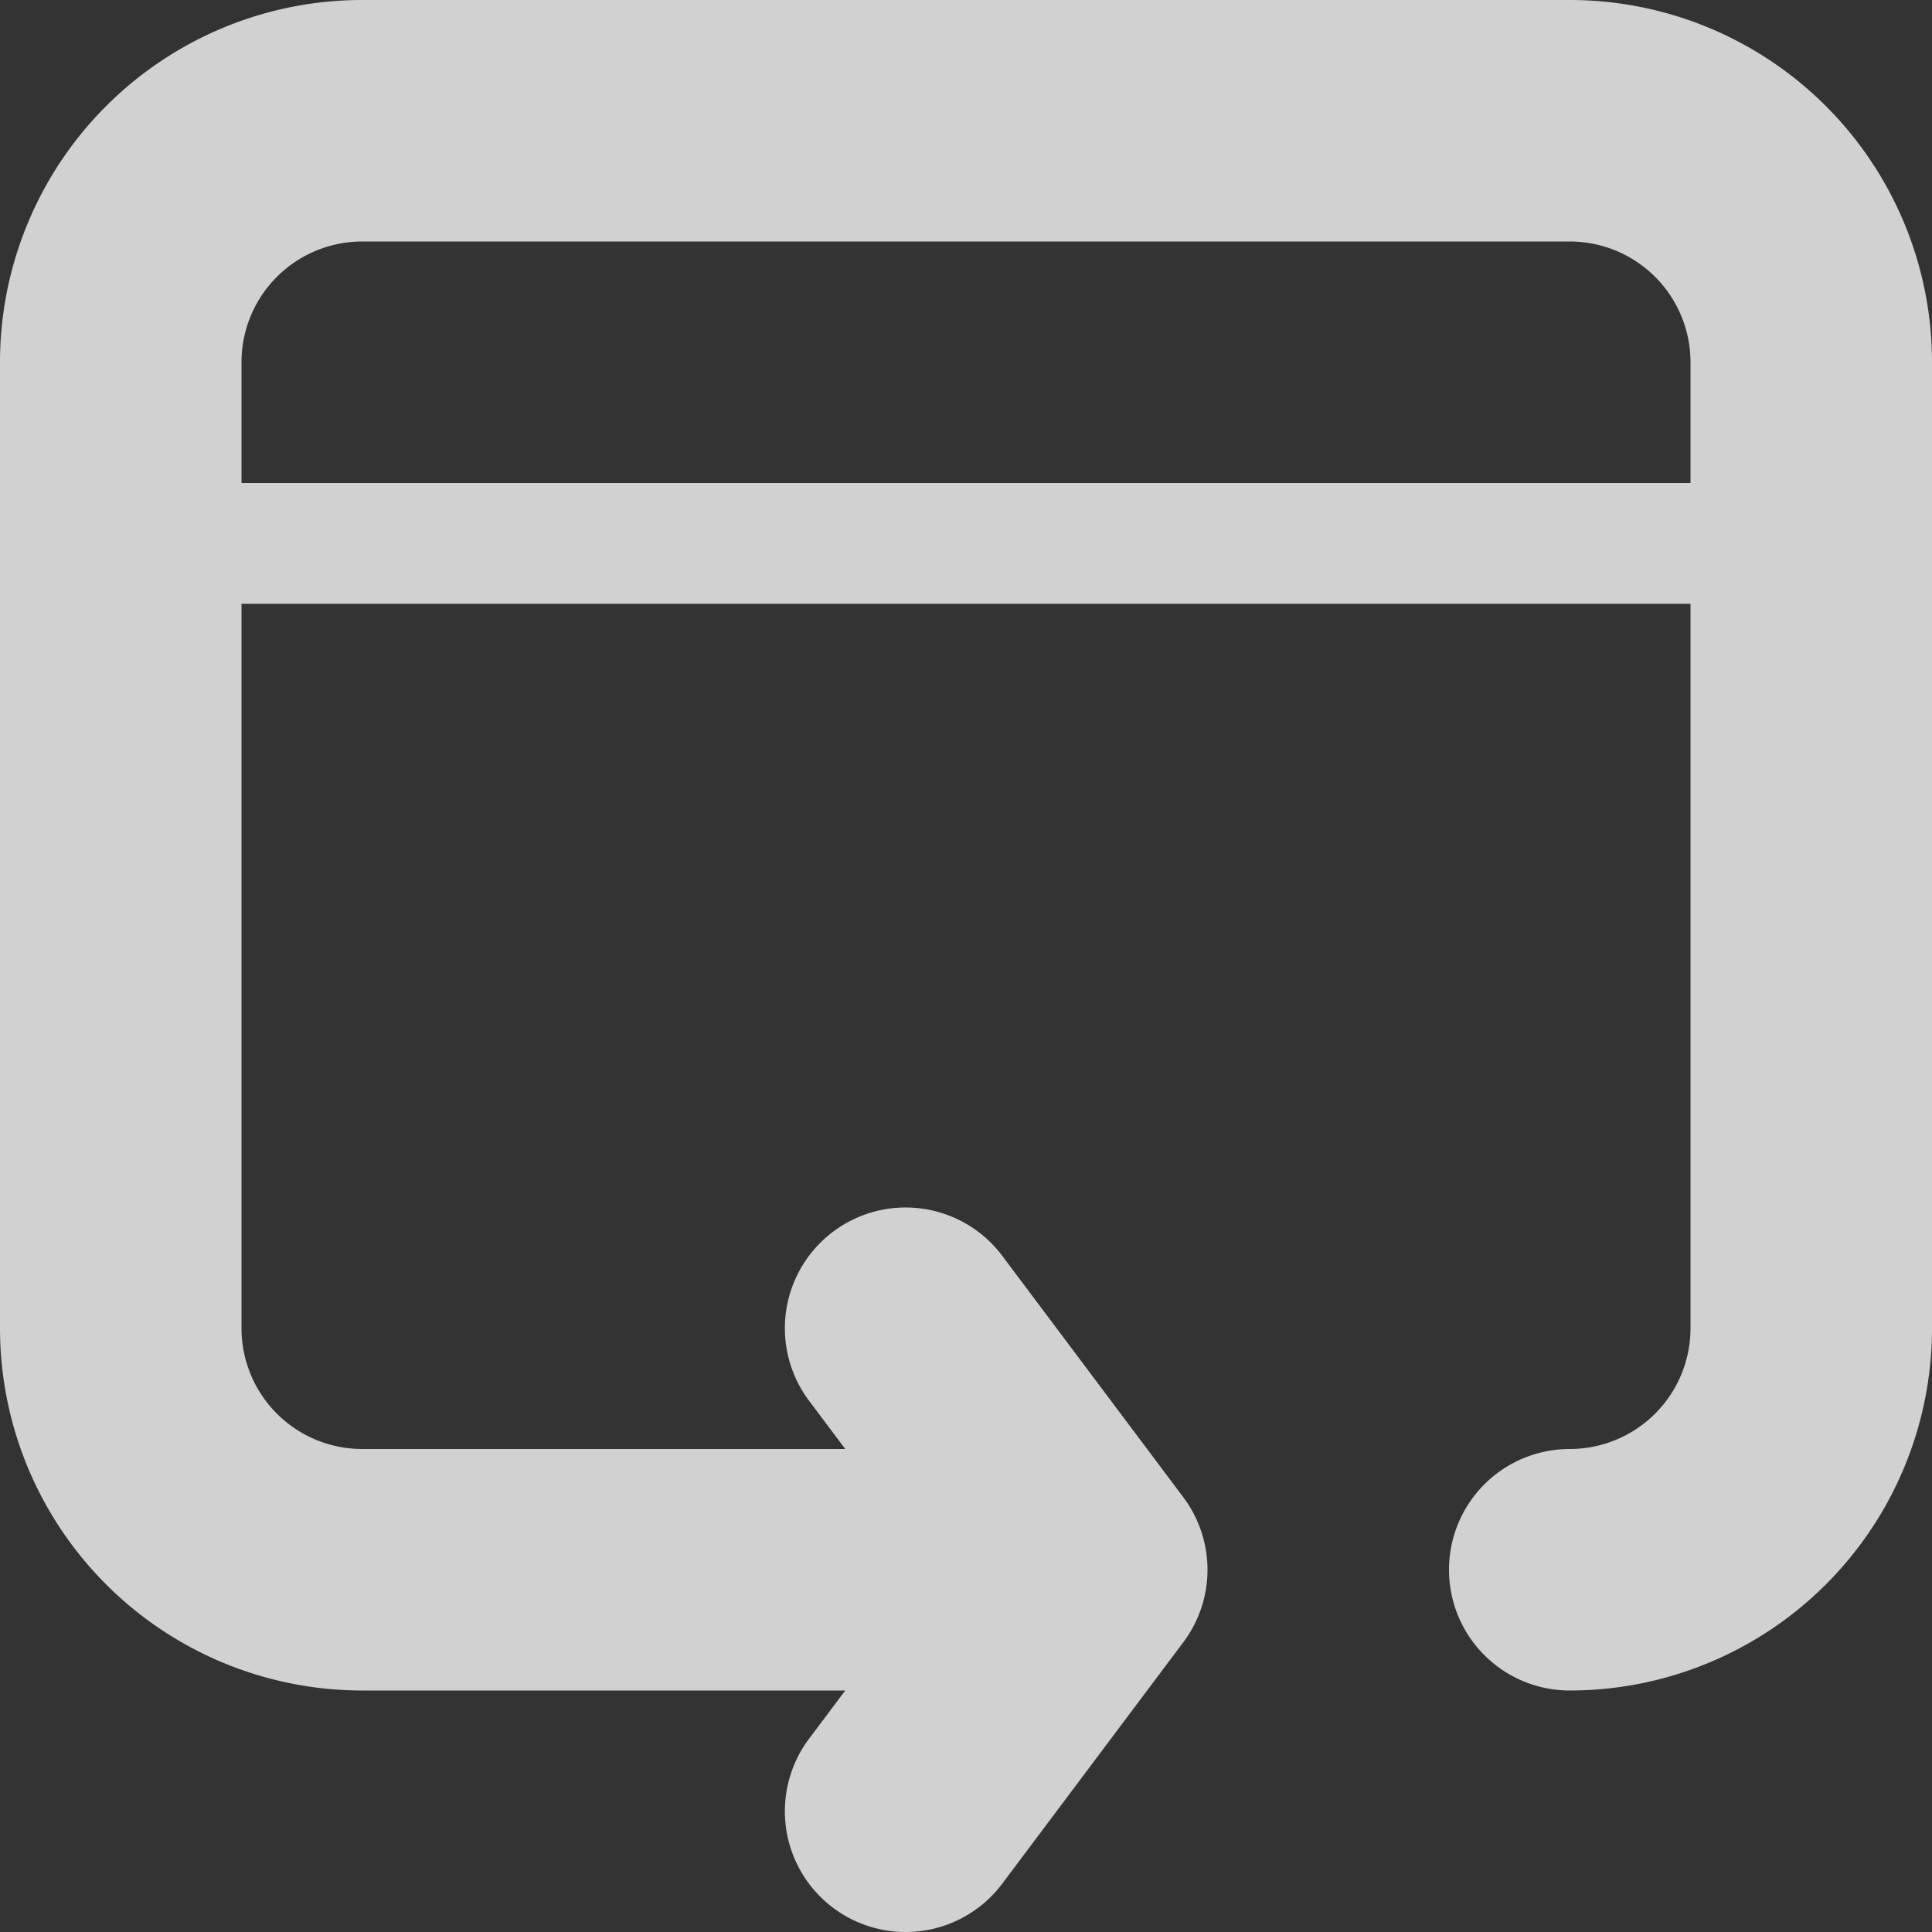 <!-- This Source Code Form is subject to the terms of the Mozilla Public
   - License, v. 2.0. If a copy of the MPL was not distributed with this
   - file, You can obtain one at http://mozilla.org/MPL/2.0/. -->
<svg xmlns="http://www.w3.org/2000/svg" width="16" height="16" viewBox="0 0 16 16">
    <rect x="0" y="0" width="16" height="16" fill="#333333" stroke="none"/>
    <path fill="rgba(249, 249, 250, .8)" d="M13 0H3a3 3 0 0 0-3 3v8a3 3 0 0 0 3 3h4l-.3.4a1 1 0 1 0 1.6 1.2l1.5-2a1 1 0 0 0 0-1.2l-1.5-2a1 1 0 0 0-1.6 1.2l.3.4H3a1 1 0 0 1-1-1V5h12v6a1 1 0 0 1-1 1 1 1 0 0 0 0 2 3 3 0 0 0 3-3V3a3 3 0 0 0-3-3zM2 4V3a1 1 0 0 1 1-1h10a1 1 0 0 1 1 1v1z"></path>
</svg>